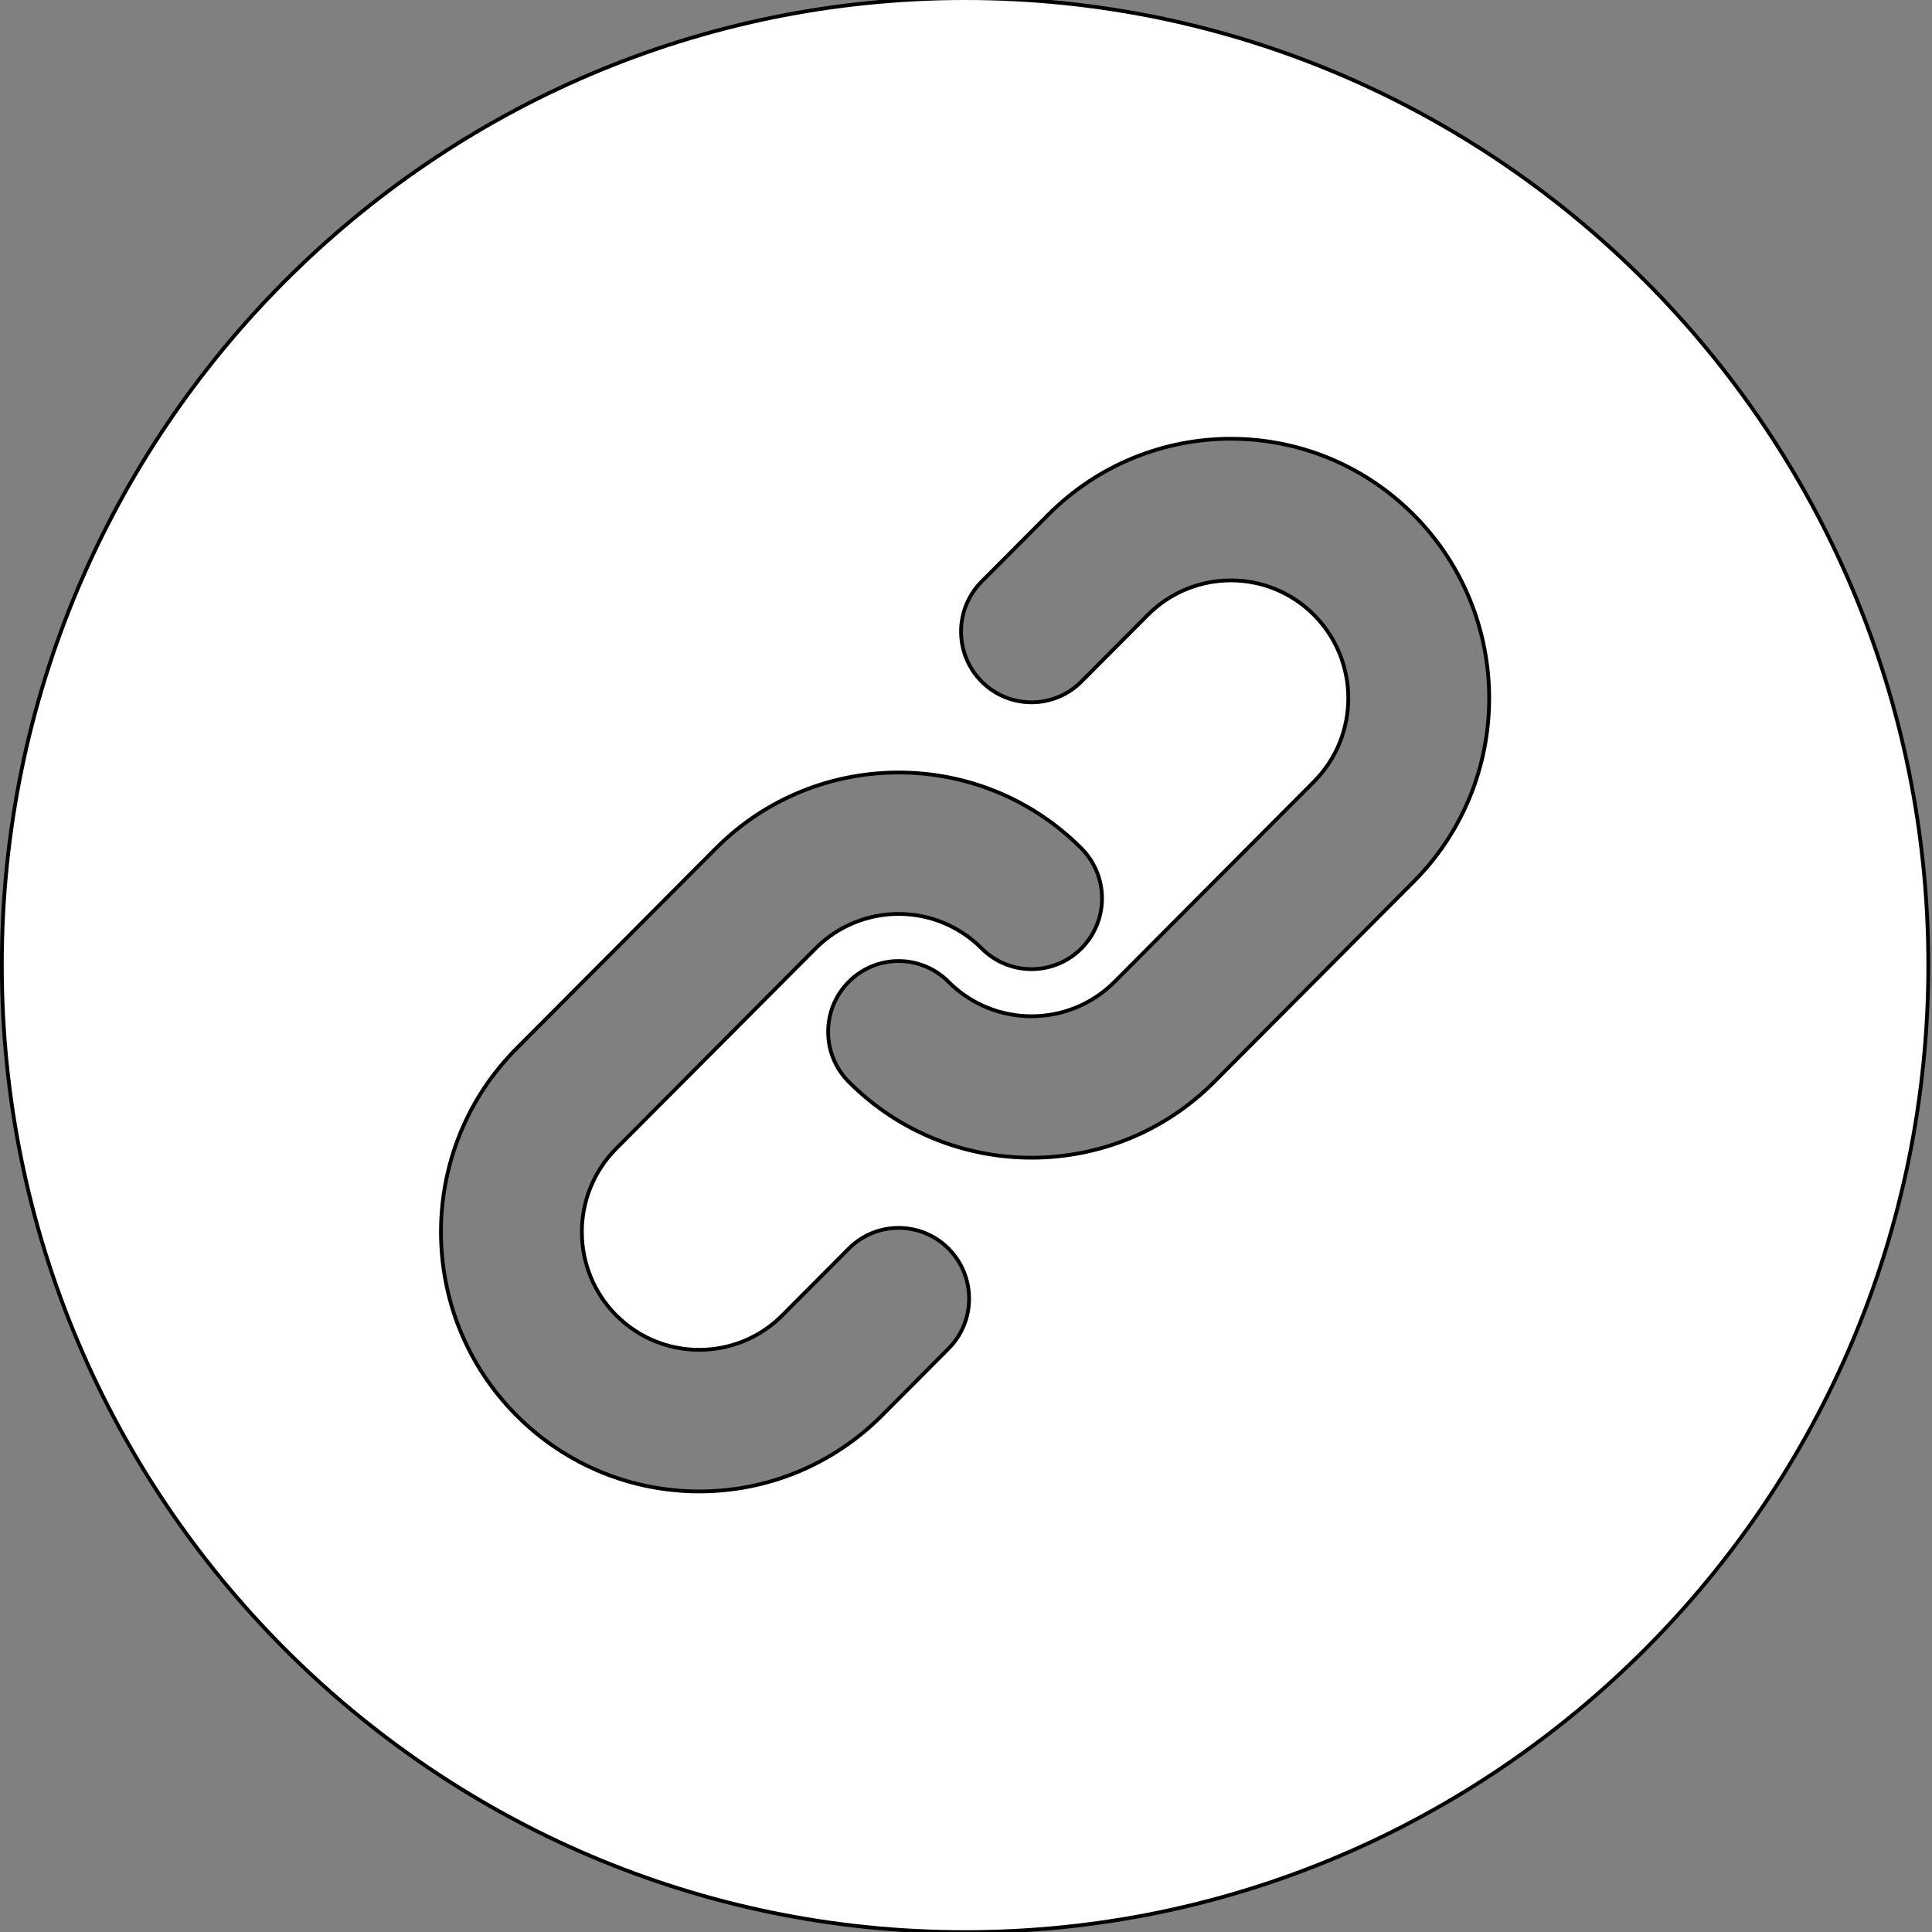 <svg width="512" height="512" xmlns="http://www.w3.org/2000/svg">
 <rect width="100%" height="100%" fill="#808080" stroke="none"/>
 <g>
  <title>background</title>
  <rect x="-1" y="-1" width="514" height="514" id="canvas_background" fill="none"/>
 </g>

 <g>
  <title>Layer 1</title>
  <g id="svg_7" stroke="null">
   <g id="svg_8" stroke="null">
    <path fill="#ffffff" d="m255.756,-0.5c-140.757,0 -255.269,114.959 -255.269,256.263s114.513,256.263 255.269,256.263s255.269,-114.959 255.269,-256.263s-114.513,-256.263 -255.269,-256.263zm-4.403,357.914l-17.61,17.678c-26.763,26.869 -70.087,26.874 -96.855,0c-26.702,-26.806 -26.702,-70.425 0,-97.231l52.831,-53.036c26.704,-26.804 70.15,-26.804 96.854,-0.001c7.294,7.323 7.294,19.195 0,26.519c-7.293,7.322 -19.12,7.323 -26.415,0.001c-12.138,-12.187 -31.889,-12.183 -44.025,-0.001l-52.831,53.036c-12.137,12.184 -12.137,32.012 0,44.196c12.138,12.186 31.887,12.184 44.025,0l17.61,-17.678c7.294,-7.323 19.122,-7.323 26.415,0c7.293,7.323 7.296,19.196 0.001,26.518zm123.271,-123.75l-52.831,53.036c-26.704,26.806 -70.149,26.805 -96.854,0.001c-7.294,-7.323 -7.294,-19.195 0,-26.519c7.293,-7.322 19.12,-7.323 26.415,-0.001c12.137,12.186 31.887,12.184 44.025,0.001l52.831,-53.036c12.137,-12.184 12.137,-32.012 0,-44.196c-12.137,-12.184 -31.886,-12.182 -44.025,0l-17.61,17.678c-7.294,7.323 -19.12,7.323 -26.415,0c-7.293,-7.323 -7.293,-19.195 0,-26.518l17.61,-17.678c26.763,-26.869 70.087,-26.874 96.855,0c26.7,26.806 26.7,70.425 -0.001,97.231z" id="svg_9" stroke="null"/>
   </g>
  </g>
  <g id="svg_10"/>
  <g id="svg_11"/>
  <g id="svg_12"/>
  <g id="svg_13"/>
  <g id="svg_14"/>
  <g id="svg_15"/>
  <g id="svg_16"/>
  <g id="svg_17"/>
  <g id="svg_18"/>
  <g id="svg_19"/>
  <g id="svg_20"/>
  <g id="svg_21"/>
  <g id="svg_22"/>
  <g id="svg_23"/>
  <g id="svg_24"/>
 </g>
</svg>